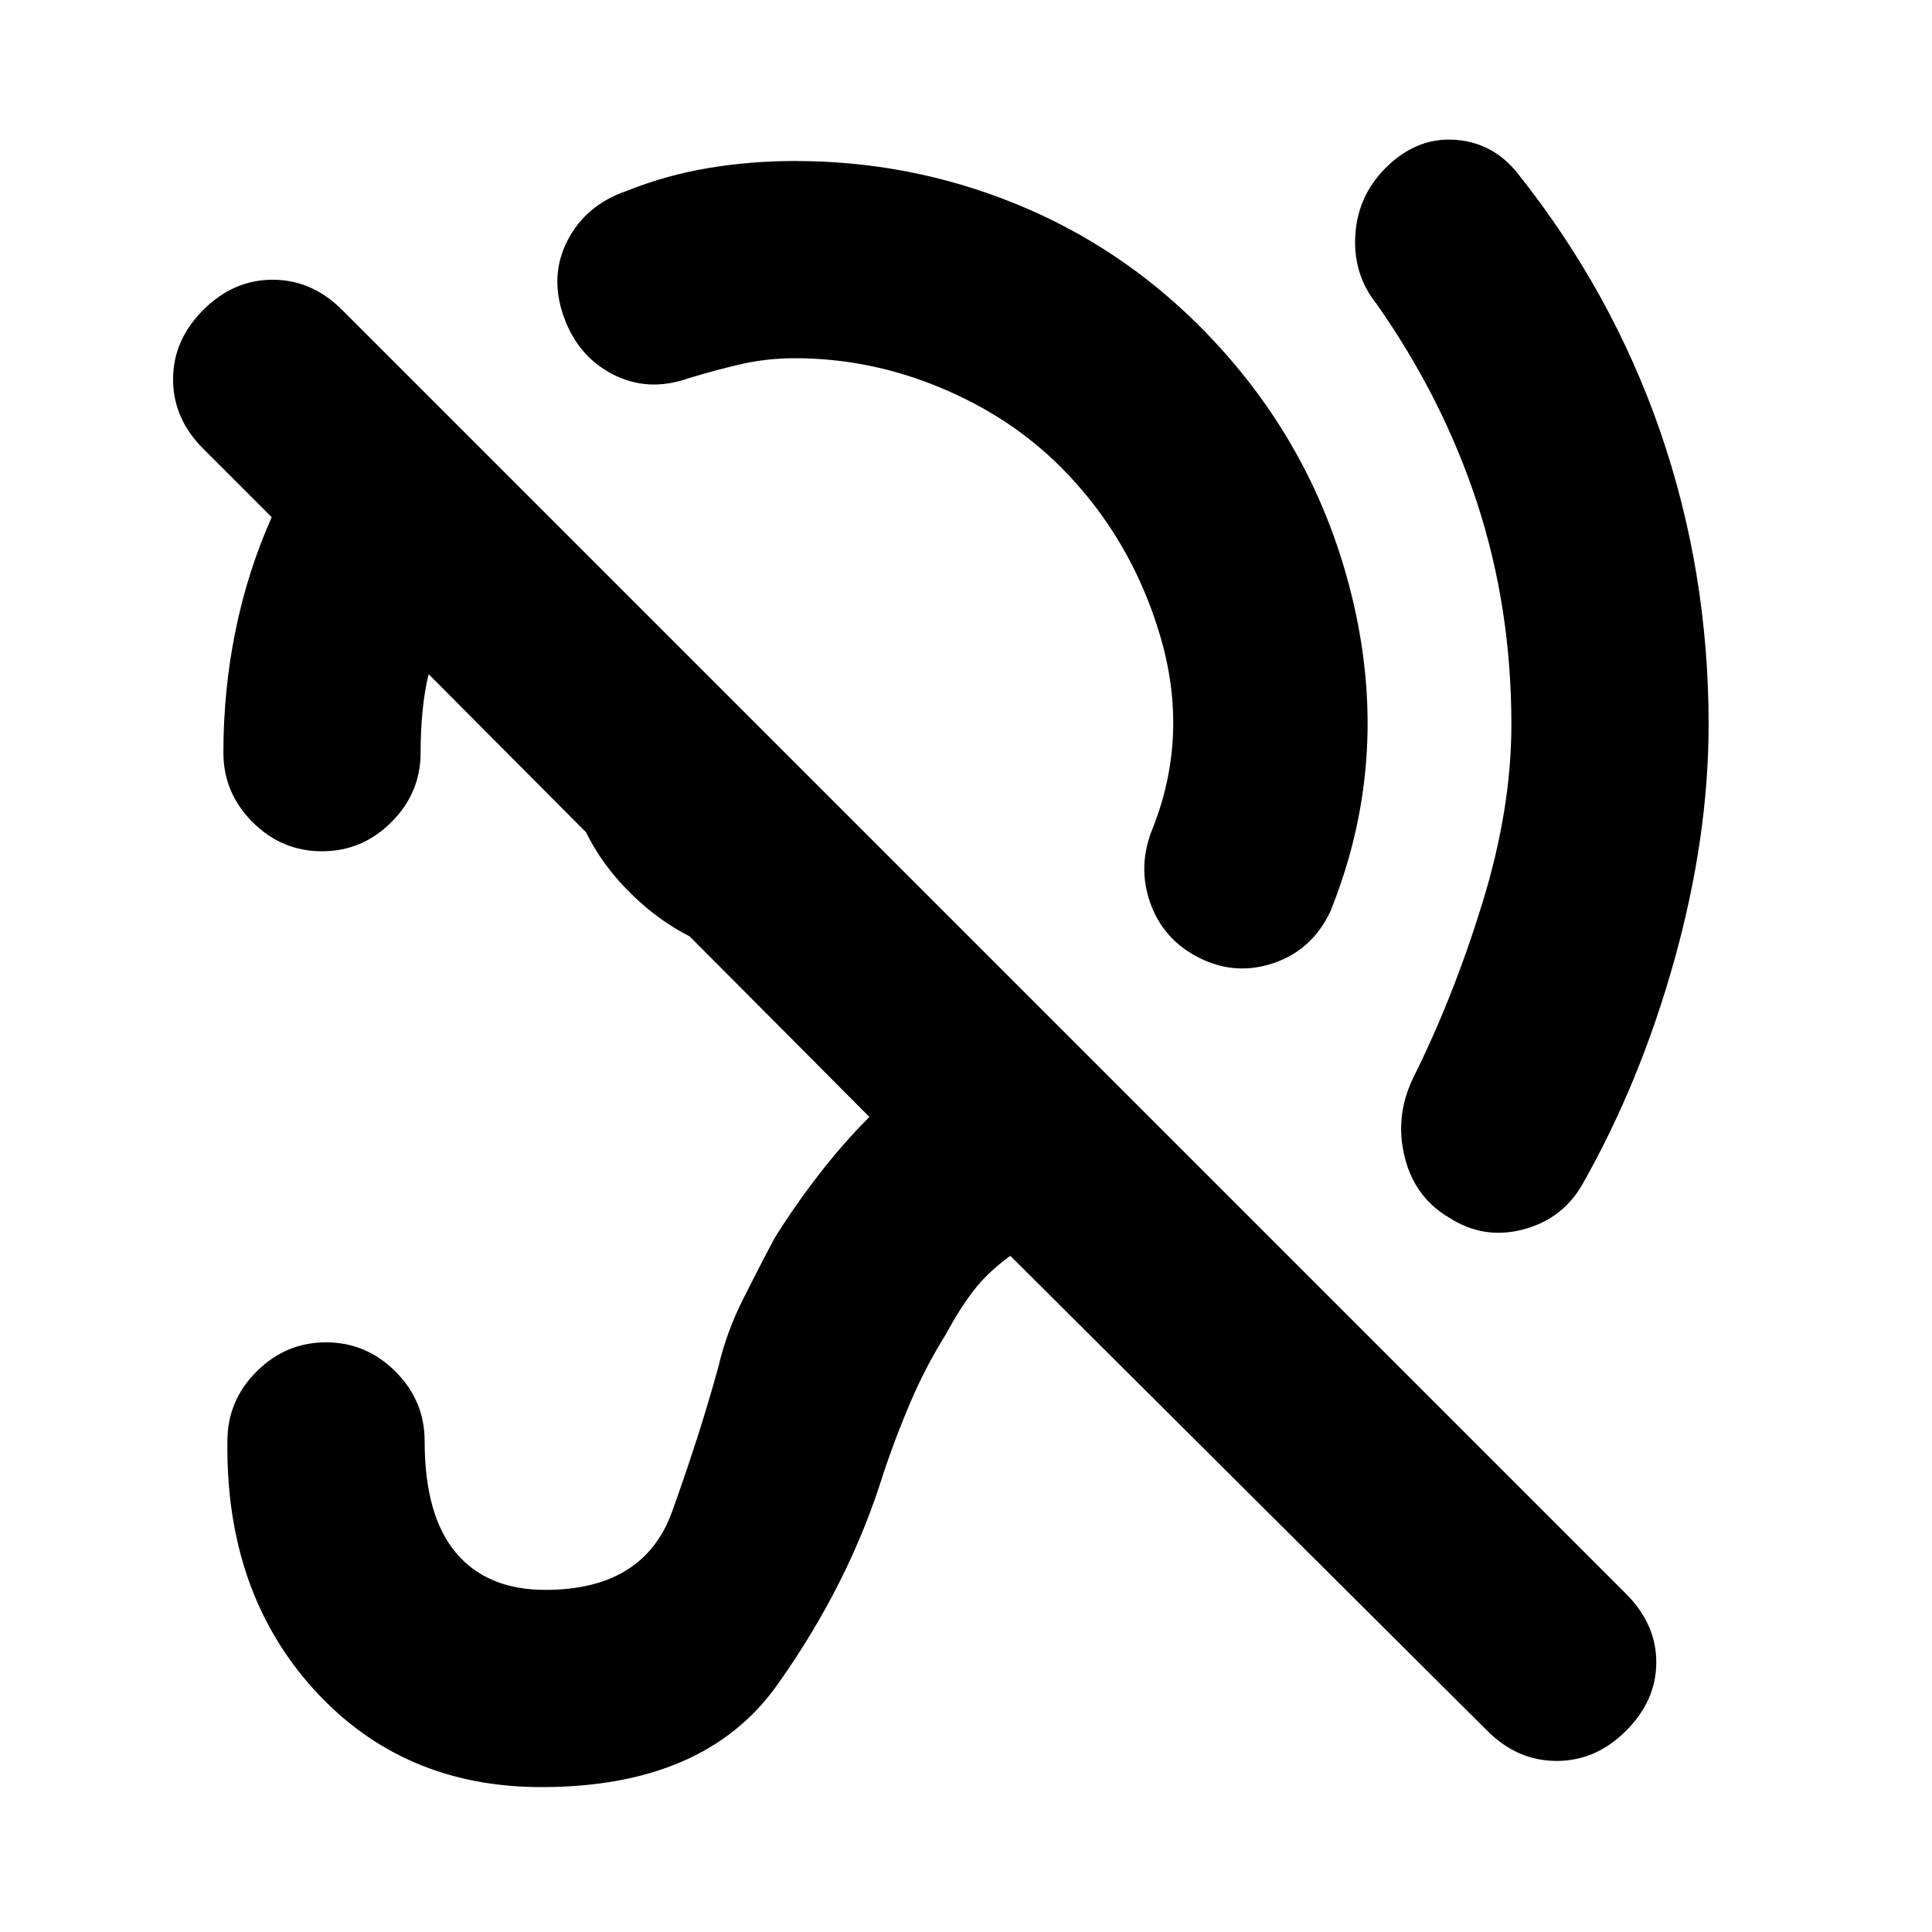 <svg xmlns="http://www.w3.org/2000/svg" height="20" viewBox="0 -960 960 960" width="20"><path d="M395-782q-14 0-27 3t-26 7q-20 7-37.5-2T280-803q-7-20 2-37.5t29-24.5q20-8 41-11.5t43-3.5q57 0 109 21t92 61q58 58 76.5 137.5T661-507q-9 19-28 25.5t-37-2.5q-18-9-24.5-27.5T573-549q18-46 3.5-95T527-728q-25-25-60-39.5T395-782Zm-6 298q-43 0-75.5-32T281-592q0-22 7.5-40.5T310-666l153 153q-15 14-34 21.5t-40 7.5Zm350 384L502-336q-11 8-18 17t-14 22q-10 16-17.5 33.5T439-228q-17 55-53 105.5T269-72q-69 0-113-48.5T113-244q0-20 14.5-34.5T162-293q20 0 34.5 14.5T211-244q0 37 15.5 55.5T271-170q49 0 63-39t23-72q4-17 12-33t16-31q10-16 22-31.5t25-28.5L213-625q-2 8-3 18t-1 21q0 20-14.5 34.5T160-537q-20 0-34.5-14.5T111-586q0-31 6-60.5t18-56.5l-34-34q-15-15-15-34.5t15-34.5q15-15 34.5-15t34.5 15l638 638q15 15 15 34t-15 34q-15 15-34.5 15T739-100Zm12-500q0-58-17-110t-50-99q-12-15-10.5-35t16.5-34q15-14 33.5-12.5T754-874q47 59 71 128.5T849-600q0 56-17 117t-46 112q-10 17-29.5 22t-36.5-6q-17-10-22-30t4-39q20-40 34.5-87t14.5-89Z"/></svg>